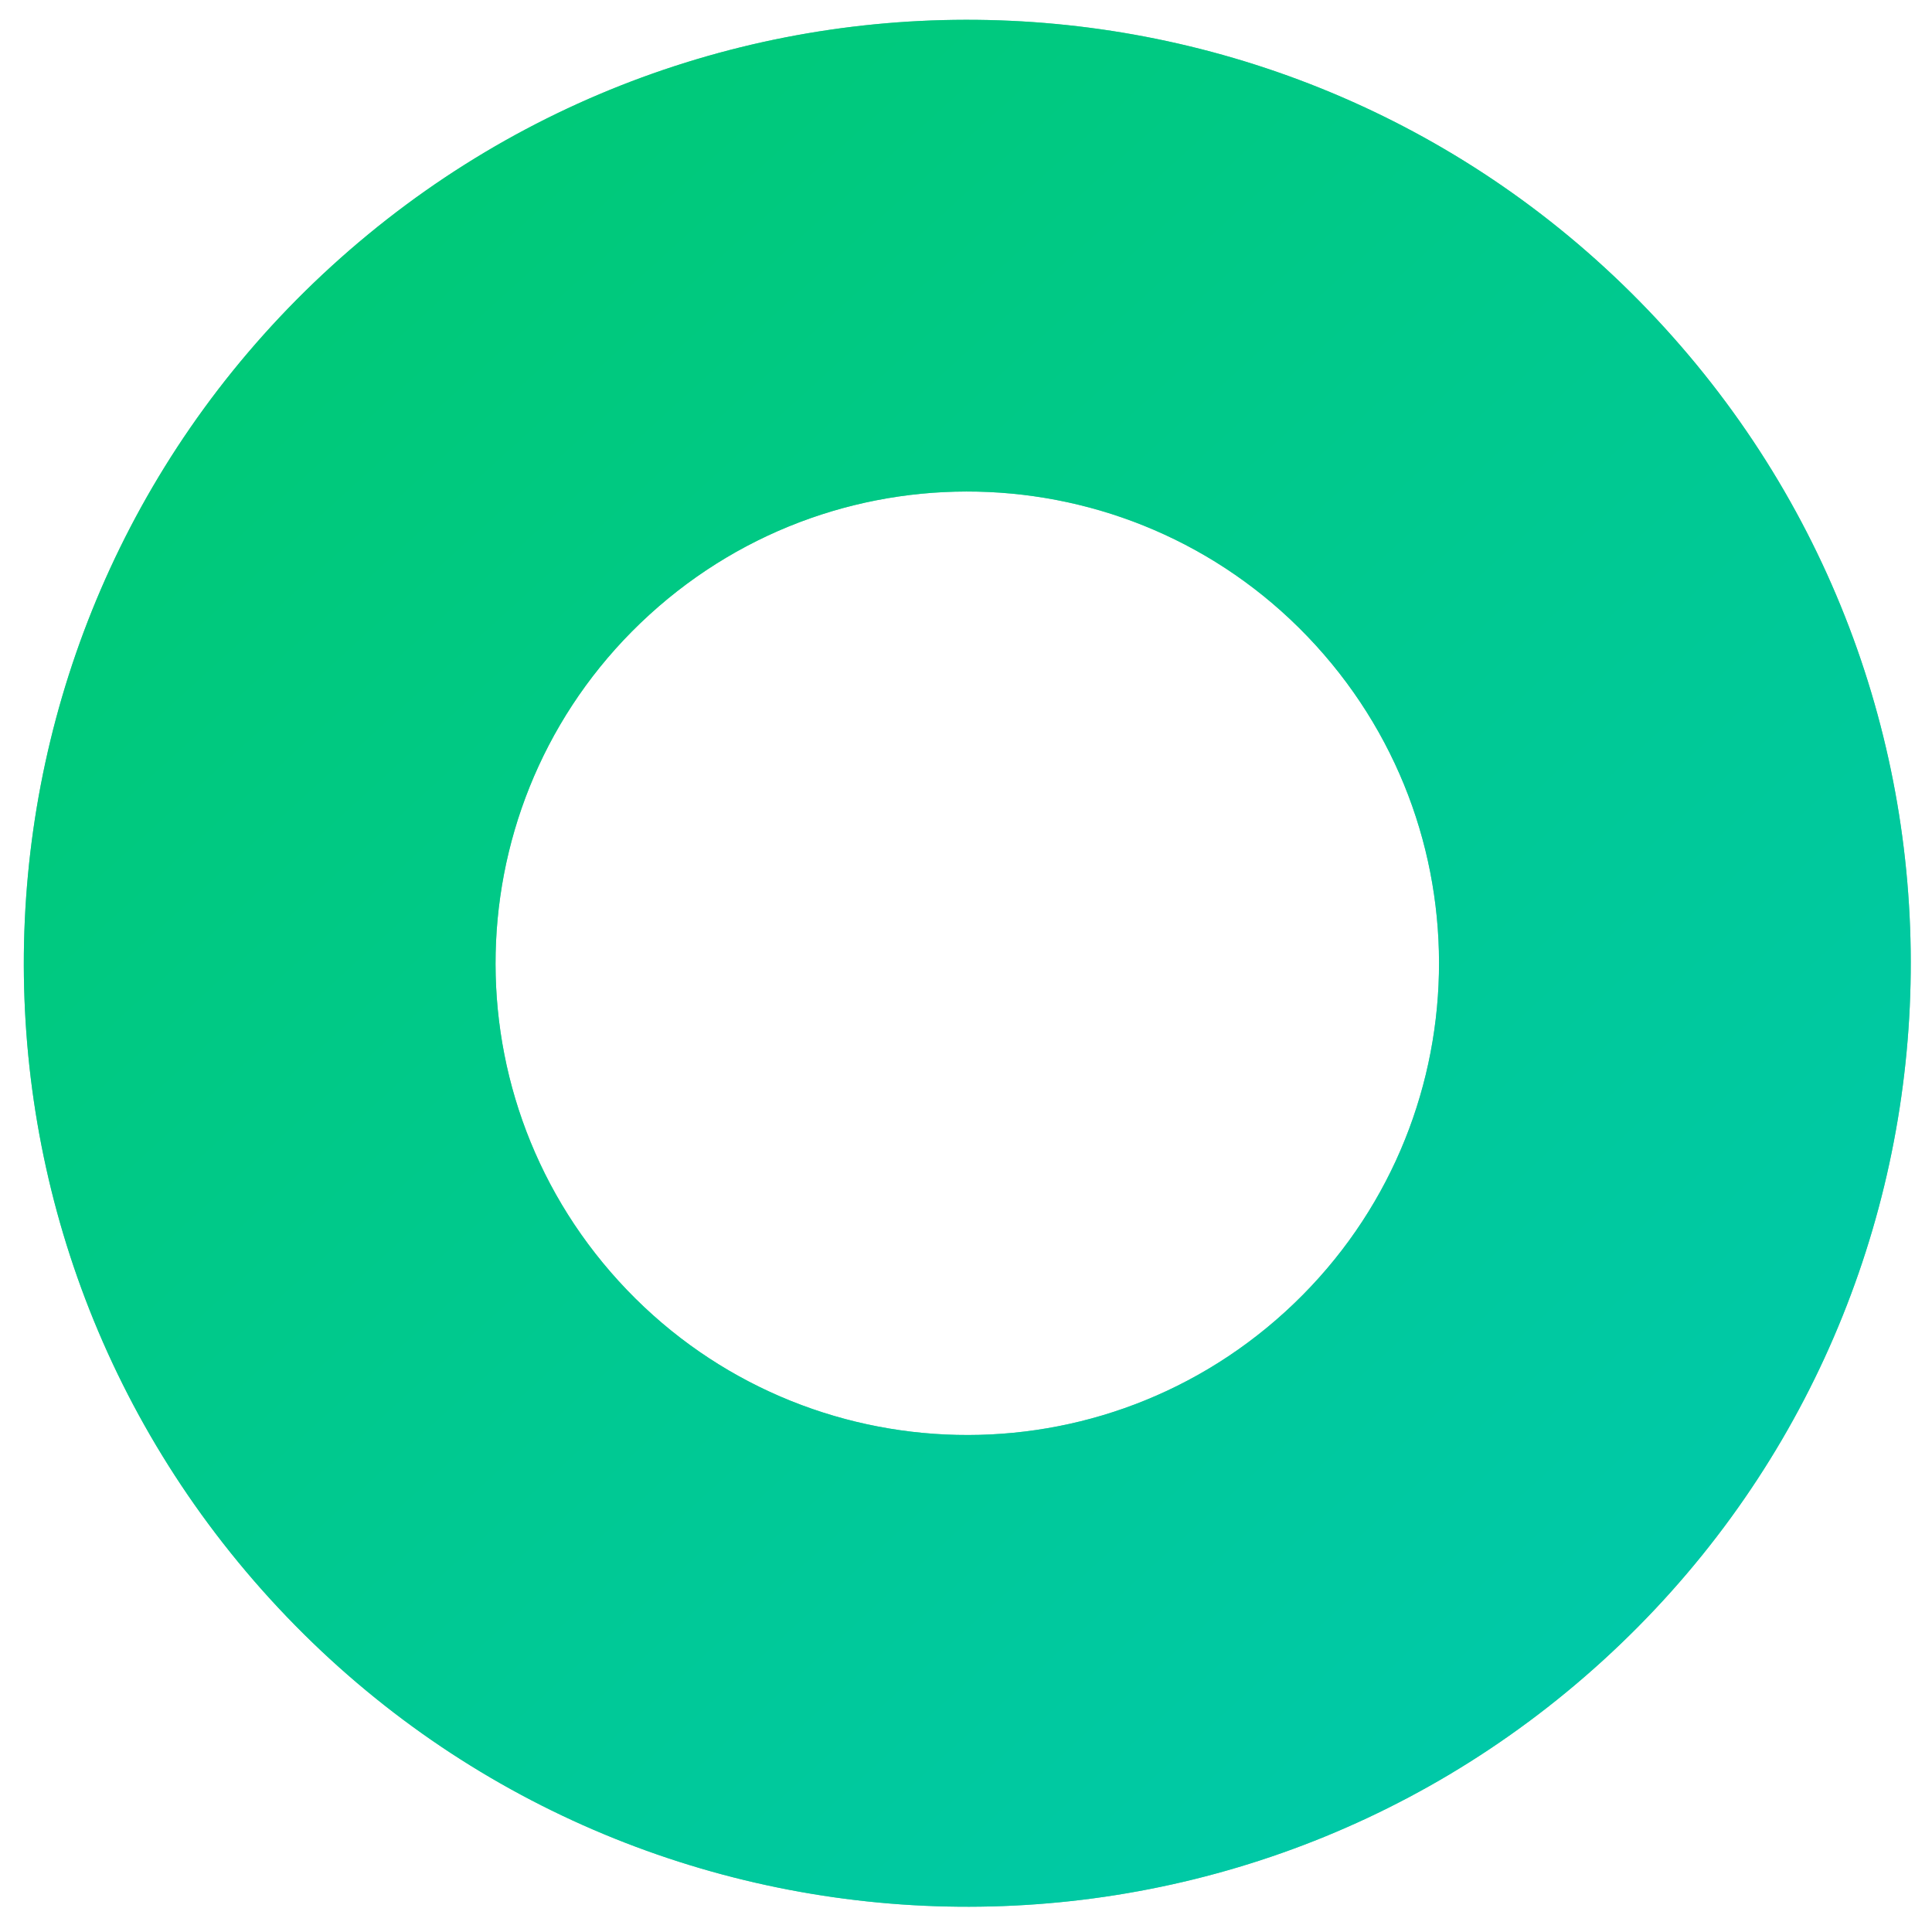 <svg width="75" height="75" viewBox="0 0 75 75" fill="none" xmlns="http://www.w3.org/2000/svg">
<path d="M64.612 12.715C78.242 27.661 77.176 50.826 62.23 64.456C47.284 78.086 24.118 77.019 10.488 62.074C-3.142 47.128 -2.075 23.962 12.871 10.332C27.817 -3.298 50.982 -2.231 64.612 12.715ZM24.019 49.734C30.834 57.207 42.417 57.74 49.89 50.925C57.363 44.11 57.896 32.527 51.081 25.054C44.266 17.581 32.683 17.048 25.21 23.863C17.737 30.678 17.204 42.261 24.019 49.734Z" fill="#63CEAD"/>
<path d="M64.612 12.715C78.242 27.661 77.176 50.826 62.23 64.456C47.284 78.086 24.118 77.019 10.488 62.074C-3.142 47.128 -2.075 23.962 12.871 10.332C27.817 -3.298 50.982 -2.231 64.612 12.715ZM24.019 49.734C30.834 57.207 42.417 57.74 49.89 50.925C57.363 44.11 57.896 32.527 51.081 25.054C44.266 17.581 32.683 17.048 25.21 23.863C17.737 30.678 17.204 42.261 24.019 49.734Z" fill="url(#paint0_linear_1_61)"/>
<defs>
<linearGradient id="paint0_linear_1_61" x1="12.871" y1="10.332" x2="62.23" y2="64.456" gradientUnits="userSpaceOnUse">
<stop stop-color="#00C978"/>
<stop offset="1" stop-color="#00C9A8"/>
</linearGradient>
</defs>
</svg>
